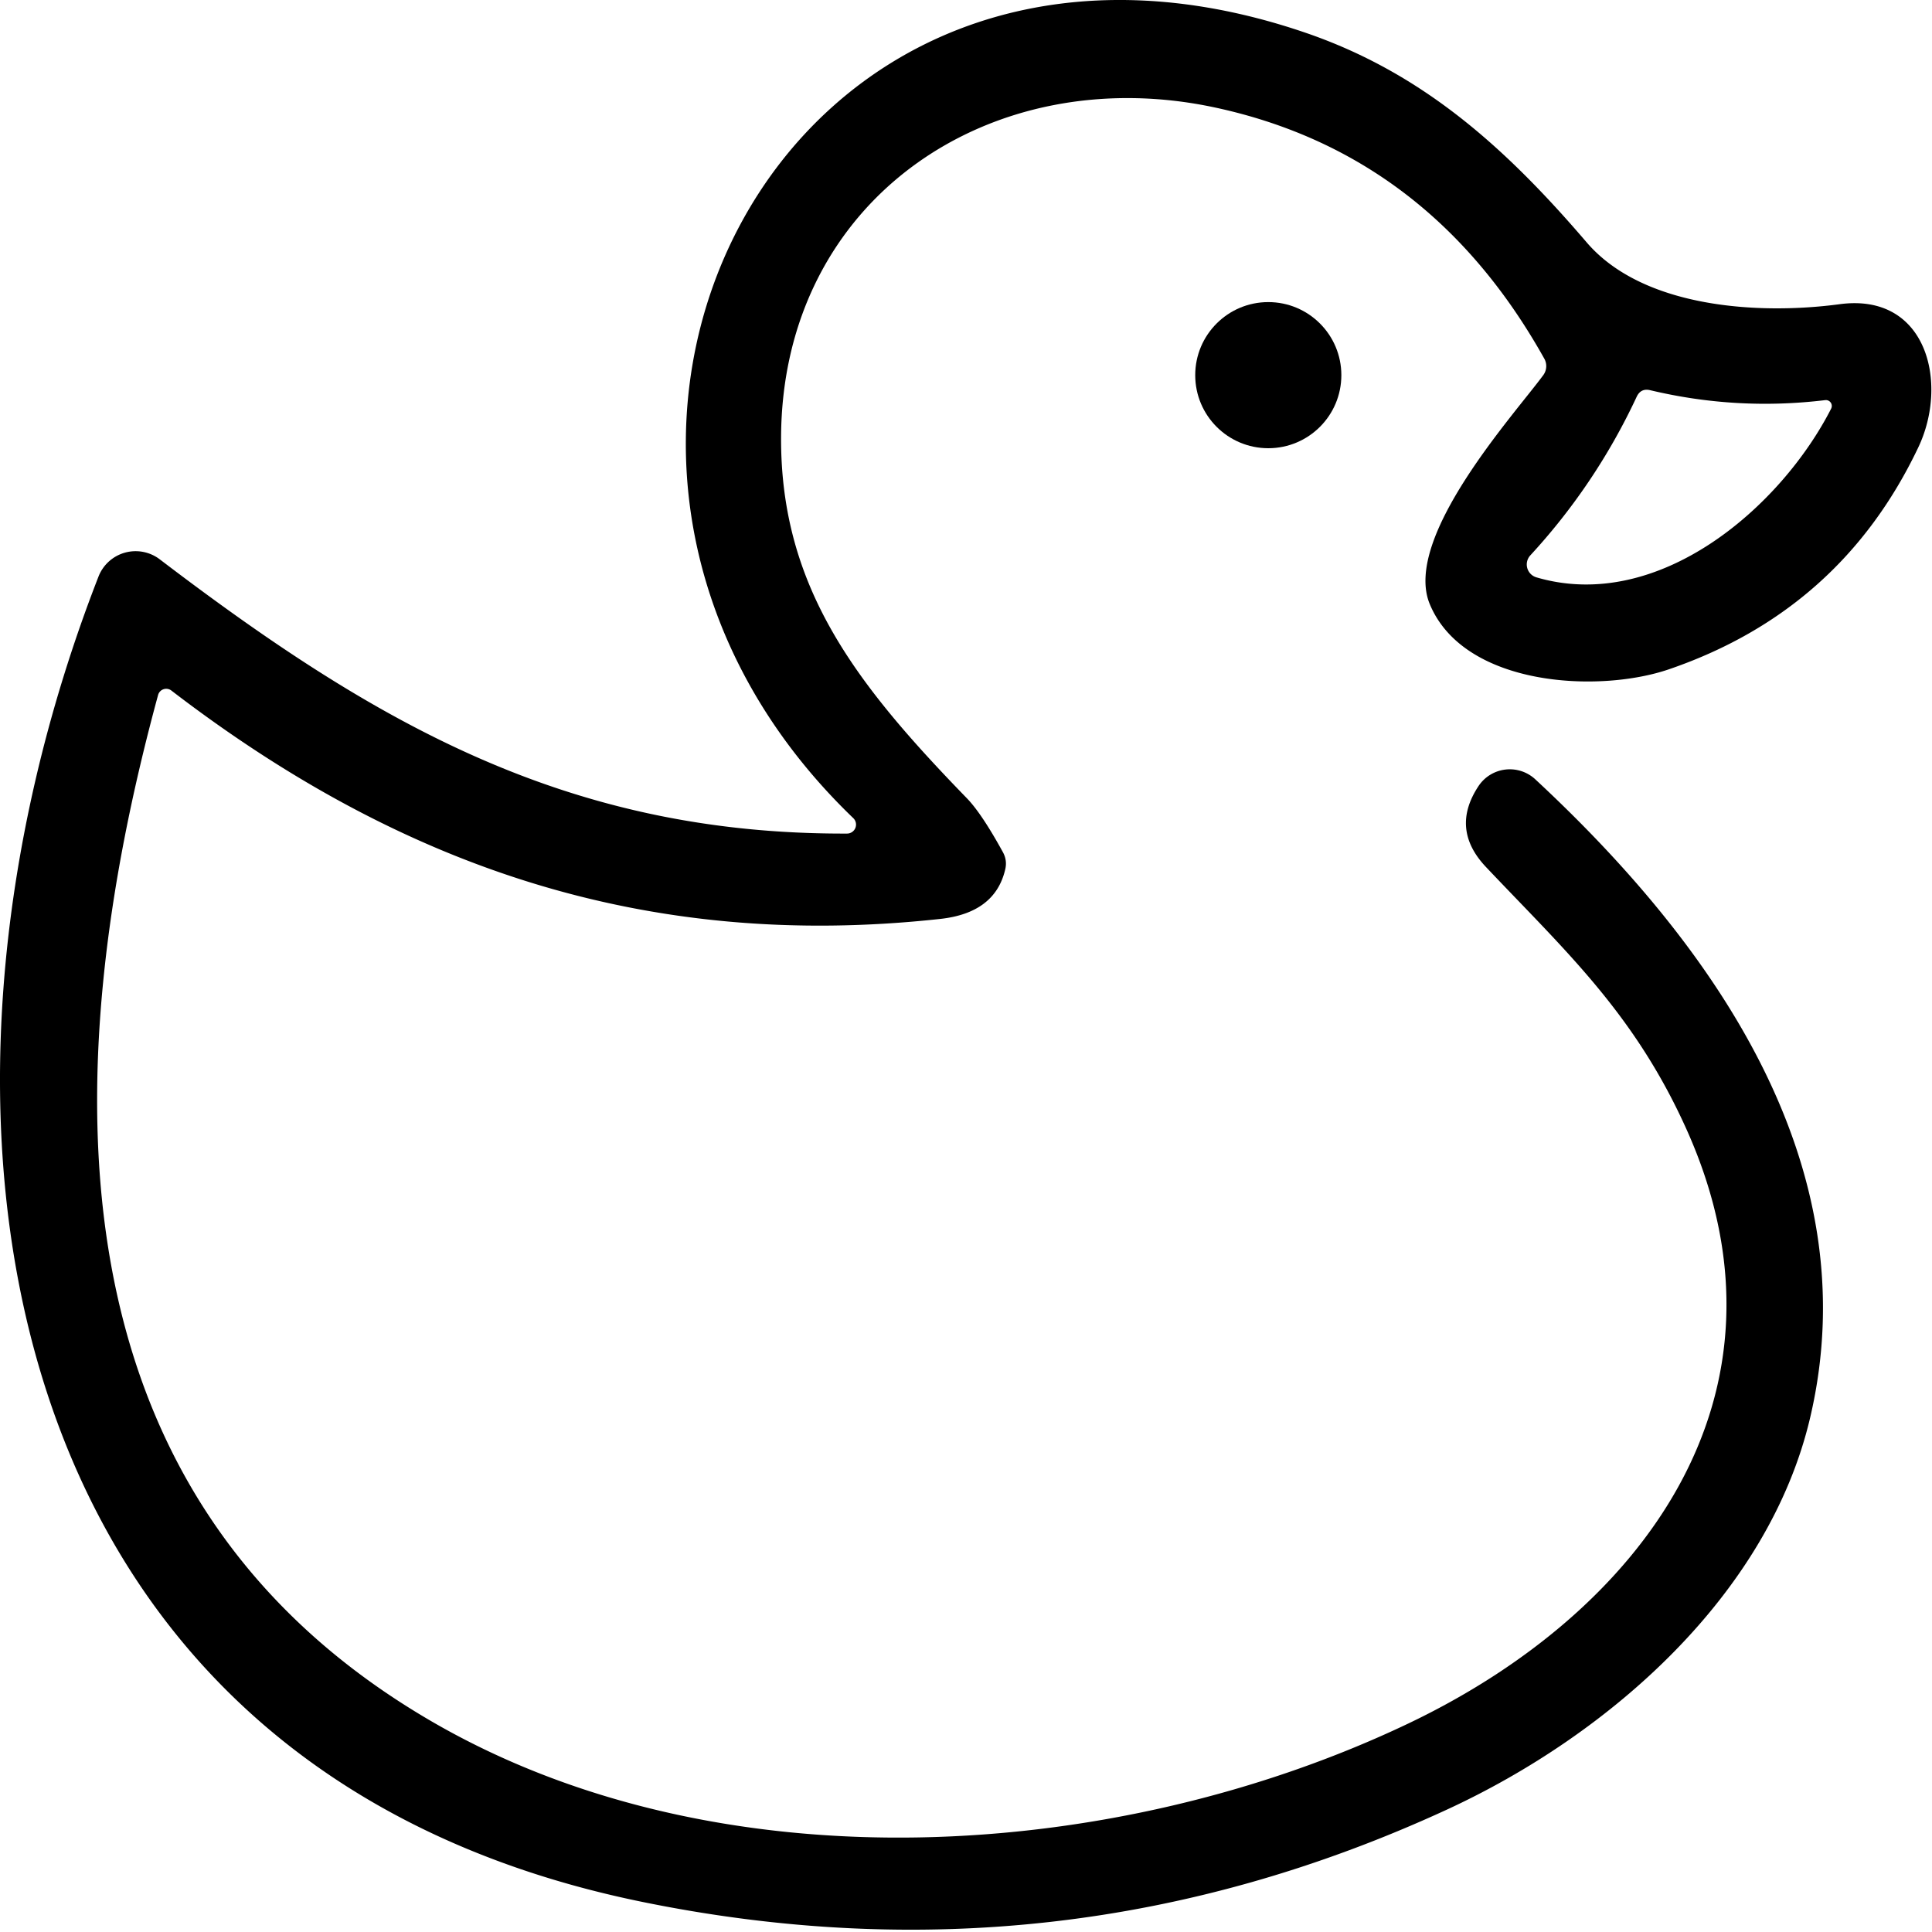<svg xmlns="http://www.w3.org/2000/svg" xml:space="preserve" fill-rule="evenodd" stroke-linejoin="round" stroke-miterlimit="2" clip-rule="evenodd" viewBox="0 0 110 110">
  <g fill="currentcolor" transform="matrix(-1 0 0 1 167.481 -57.5)">
    <path fill-rule="nonzero" d="M158.48 97.07a.48.48 0 0 0-.76-.25c-12.97 9.95-26.92 14.84-43.77 13-2.08-.227-3.313-1.163-3.7-2.81-.087-.353-.04-.69.14-1.01.807-1.467 1.49-2.487 2.05-3.06 6.28-6.47 10.6-11.98 10.57-20.53-.05-13.6-11.98-21.54-24.75-18.78-8.133 1.76-14.37 6.527-18.71 14.3a.866.866 0 0 0 .05.91c1.58 2.17 8.07 9.27 6.47 13.07-1.96 4.69-9.64 5.07-13.63 3.69-6.507-2.233-11.23-6.437-14.17-12.61-1.75-3.65-.52-8.84 4.47-8.17 4.55.61 11.2.24 14.42-3.54 4.6-5.37 9.35-9.67 16.09-11.95 29.89-10.14 47 24.22 25.65 44.75a.511.511 0 0 0 .35.88c15.9.06 26.88-6.28 39.13-15.61a2.268 2.268 0 0 1 3.49.97c11.79 30.25 6.58 67.75-30.88 75.45-15.907 3.267-31.19 1.527-45.85-5.22-9.39-4.32-18.37-12.33-20.72-22.33-3.42-14.55 5.72-27.13 15.66-36.36a2.136 2.136 0 0 1 3.21.38c1.093 1.64.953 3.183-.42 4.63-4.52 4.78-8.49 8.36-11.47 15.06-6.69 15.07 2.67 27.41 15.94 33.72 16.59 7.89 39.12 9.39 55.53-.12 22.04-12.78 21.48-36.9 15.61-58.46ZM63.55 80.28l-.03-.001a.335.335 0 0 0-.3.481c2.86 5.61 9.82 11.66 16.79 9.61a.765.765 0 0 0 .35-1.24 35.323 35.323 0 0 1-6.06-9.03c-.16-.347-.423-.473-.79-.38-3.28.78-6.6.967-9.96.56Z"/>
    <circle cx="95.27" cy="78.86" r="4.16"/>
  </g>
</svg>
